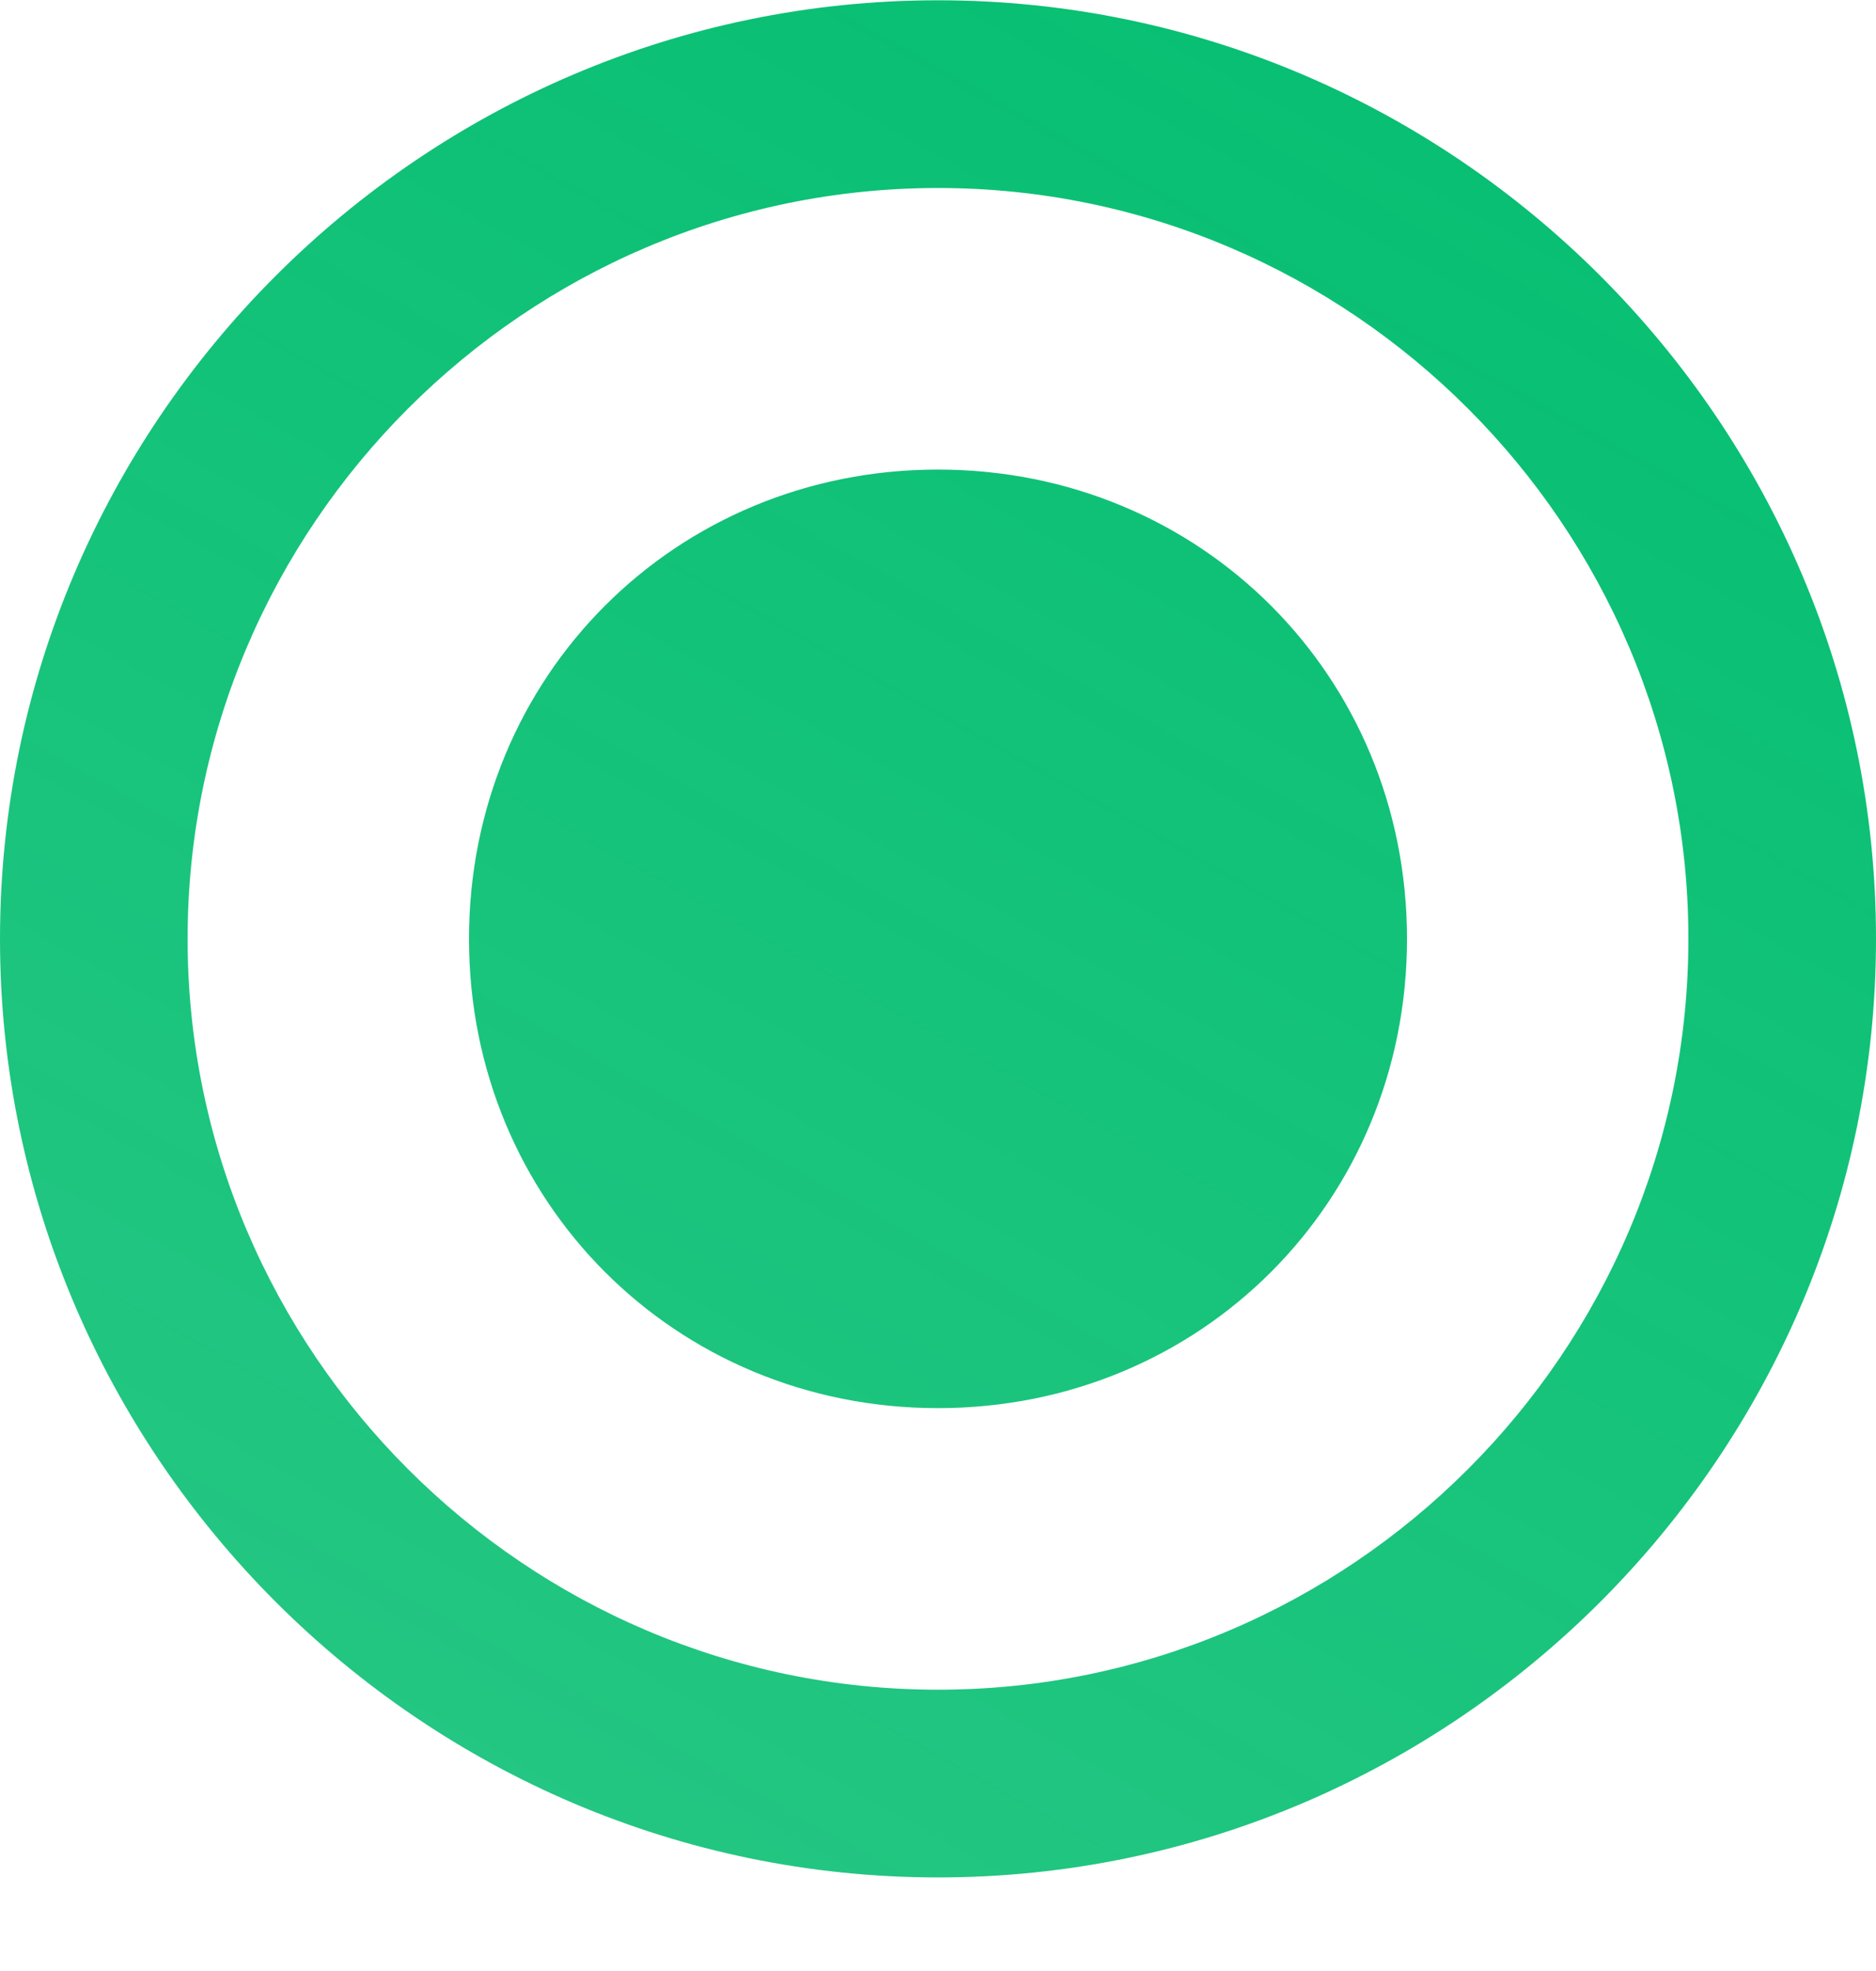 <svg width="20" height="21" viewBox="0 0 20 21" fill="none" xmlns="http://www.w3.org/2000/svg">
<path fill-rule="evenodd" clip-rule="evenodd" d="M10 5.003C7.2 5.003 5 7.203 5 10.003C5 12.803 7.2 15.003 10 15.003C12.8 15.003 15 12.803 15 10.003C15 7.203 12.8 5.003 10 5.003ZM10 0.003C4.5 0.003 0 4.503 0 10.003C0 15.503 4.5 20.003 10 20.003C15.5 20.003 20 15.503 20 10.003C20 4.503 15.5 0.003 10 0.003ZM10 18.003C5.6 18.003 2 14.403 2 10.003C2 5.603 5.6 2.003 10 2.003C14.4 2.003 18 5.603 18 10.003C18 14.403 14.4 18.003 10 18.003Z" fill="url(#paint0_linear)"/>
<defs>
<linearGradient id="paint0_linear" x1="20.021" y1="0.003" x2="7.066" y2="23.226" gradientUnits="userSpaceOnUse">
<stop stop-color="#03BE70"/>
<stop offset="1" stop-color="#03BE70" stop-opacity="0.86"/>
</linearGradient>
</defs>
</svg>
